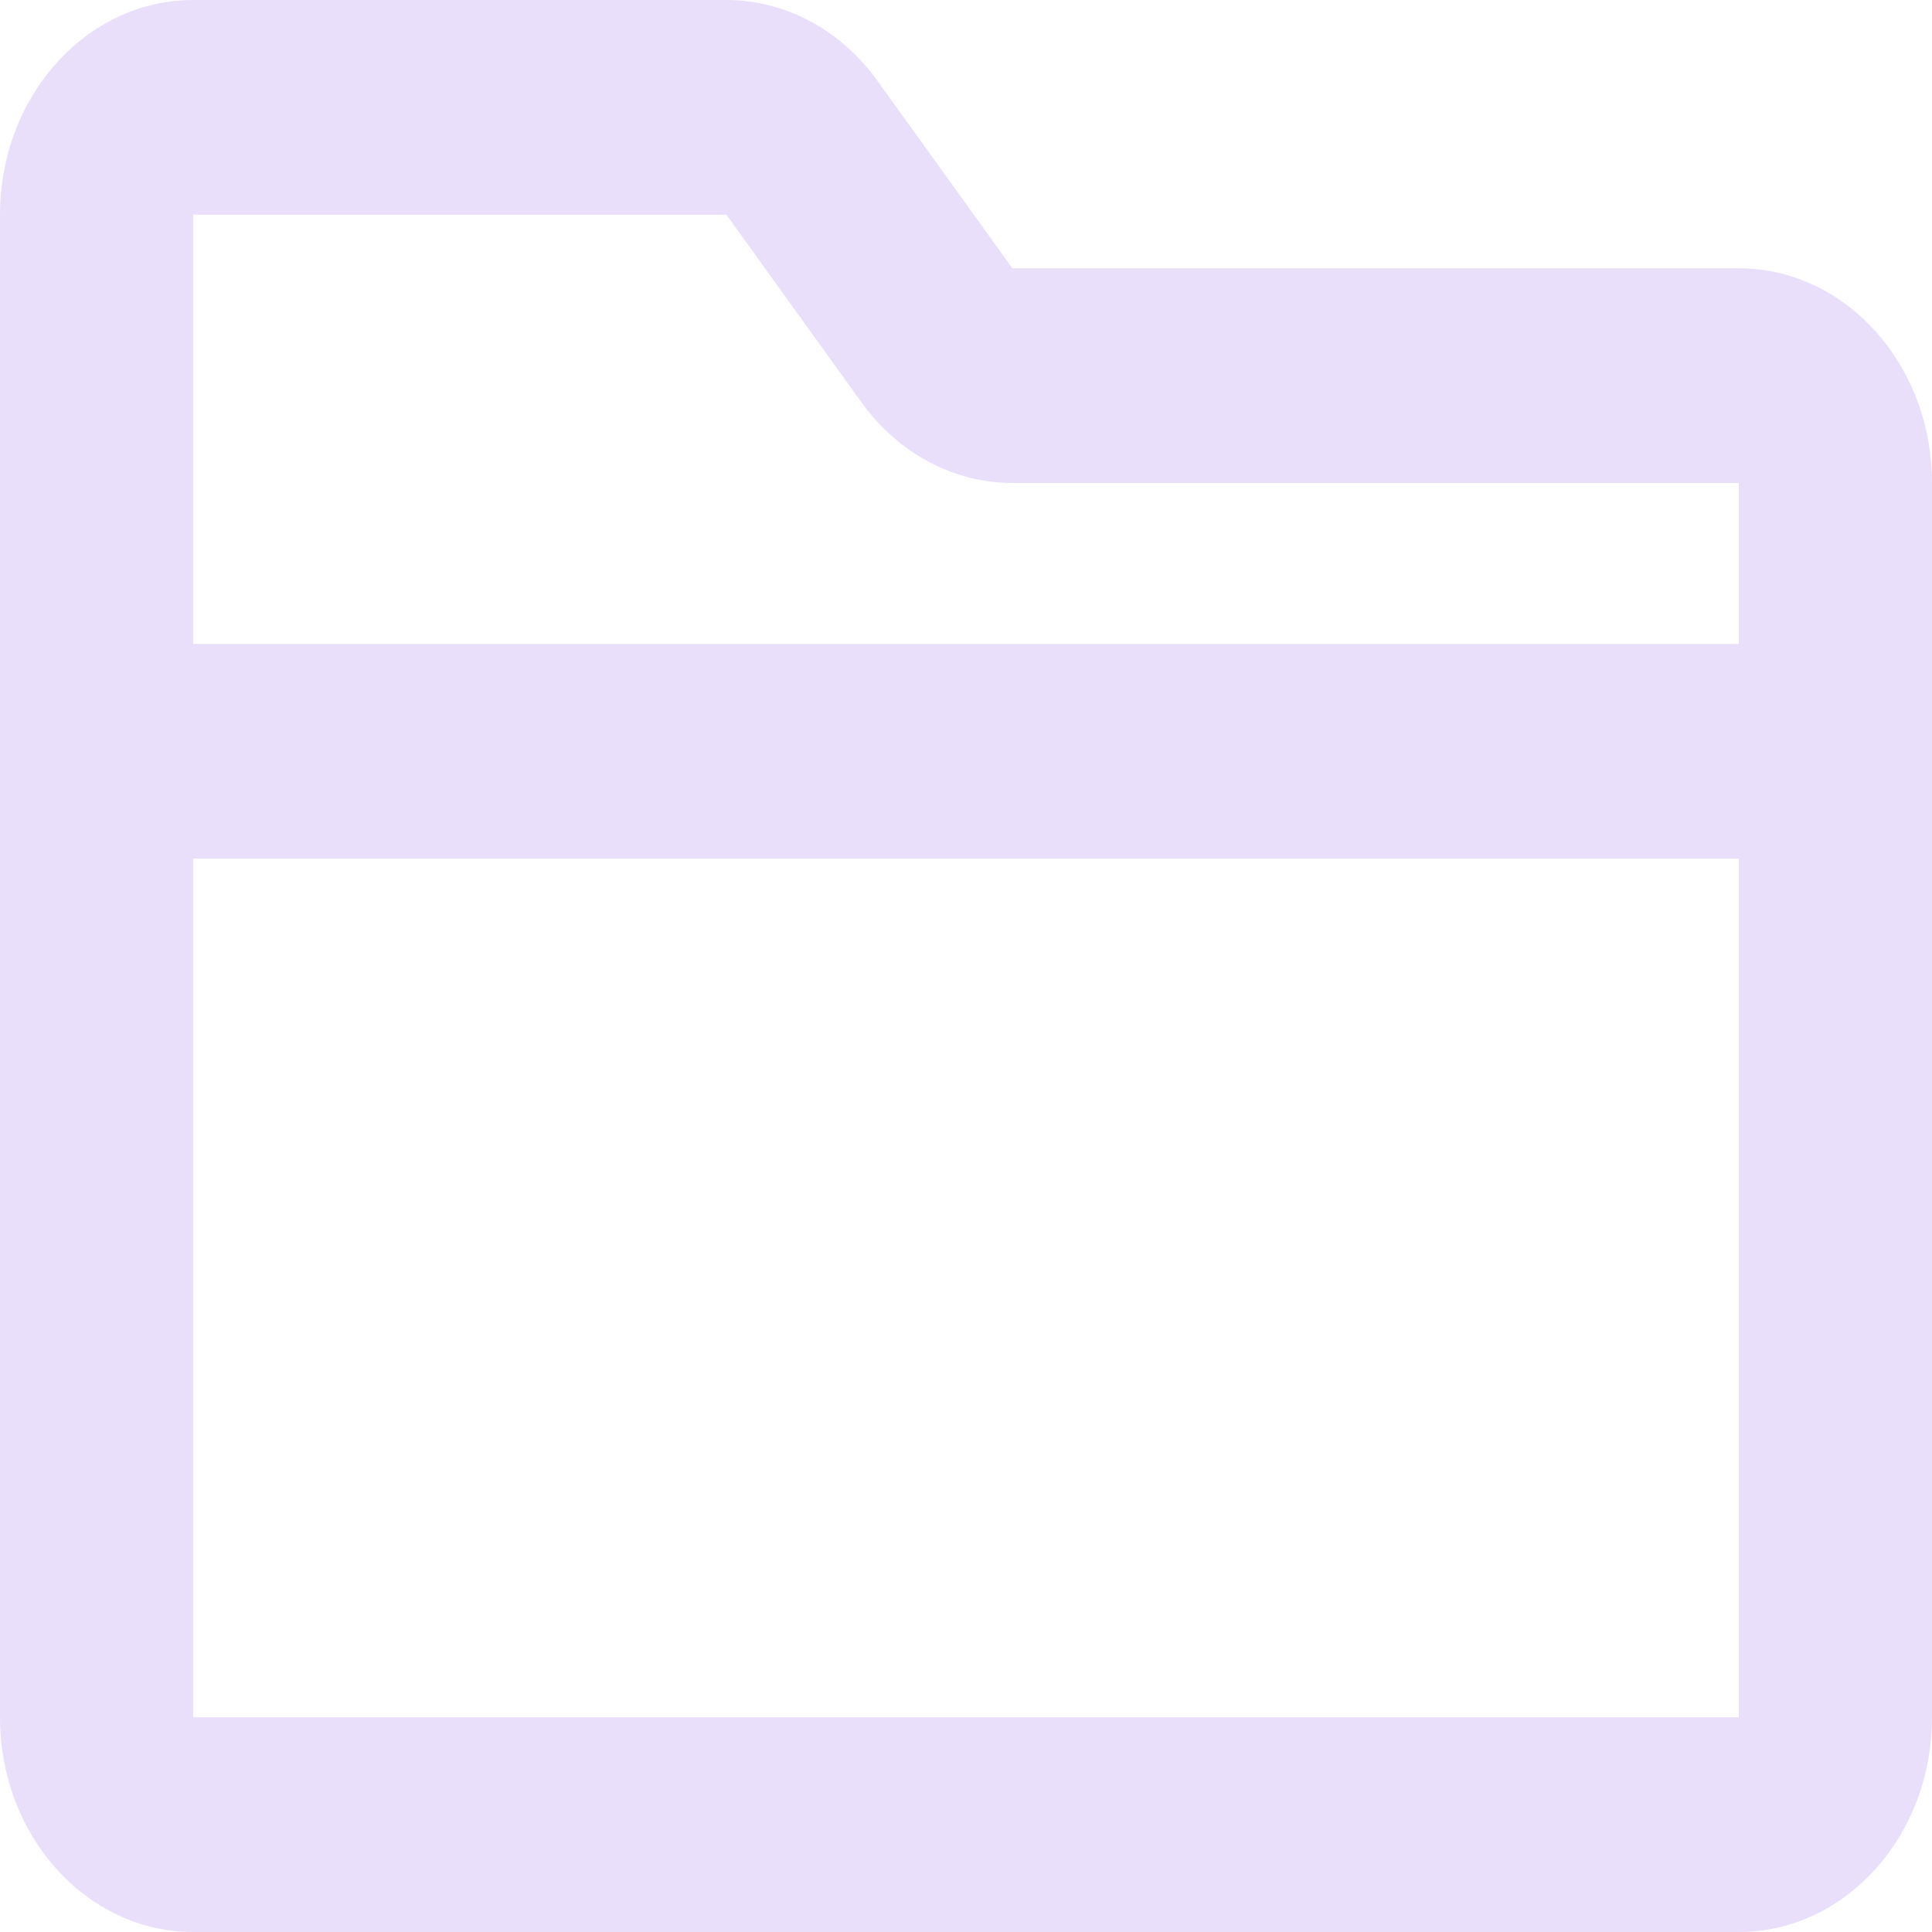 <svg width="32" height="32" viewBox="0 0 32 32" fill="none" xmlns="http://www.w3.org/2000/svg">
<path fill-rule="evenodd" clip-rule="evenodd" d="M3.2 0C1.433 0 0 1.592 0 3.556V28.444C0 30.408 1.433 32 3.2 32H28.8C30.567 32 32 30.408 32 28.444V8C32 6.036 30.567 4.444 28.8 4.444H16.769L14.53 1.334C13.922 0.491 13.003 0 12.031 0H3.2ZM3.2 3.556H12.031L14.27 6.666C14.877 7.509 15.797 8 16.769 8H28.8V10.667H3.2V3.556ZM3.2 14.222V28.444H28.8V14.222H3.2Z" fill="#EADFFB"/>
</svg>

